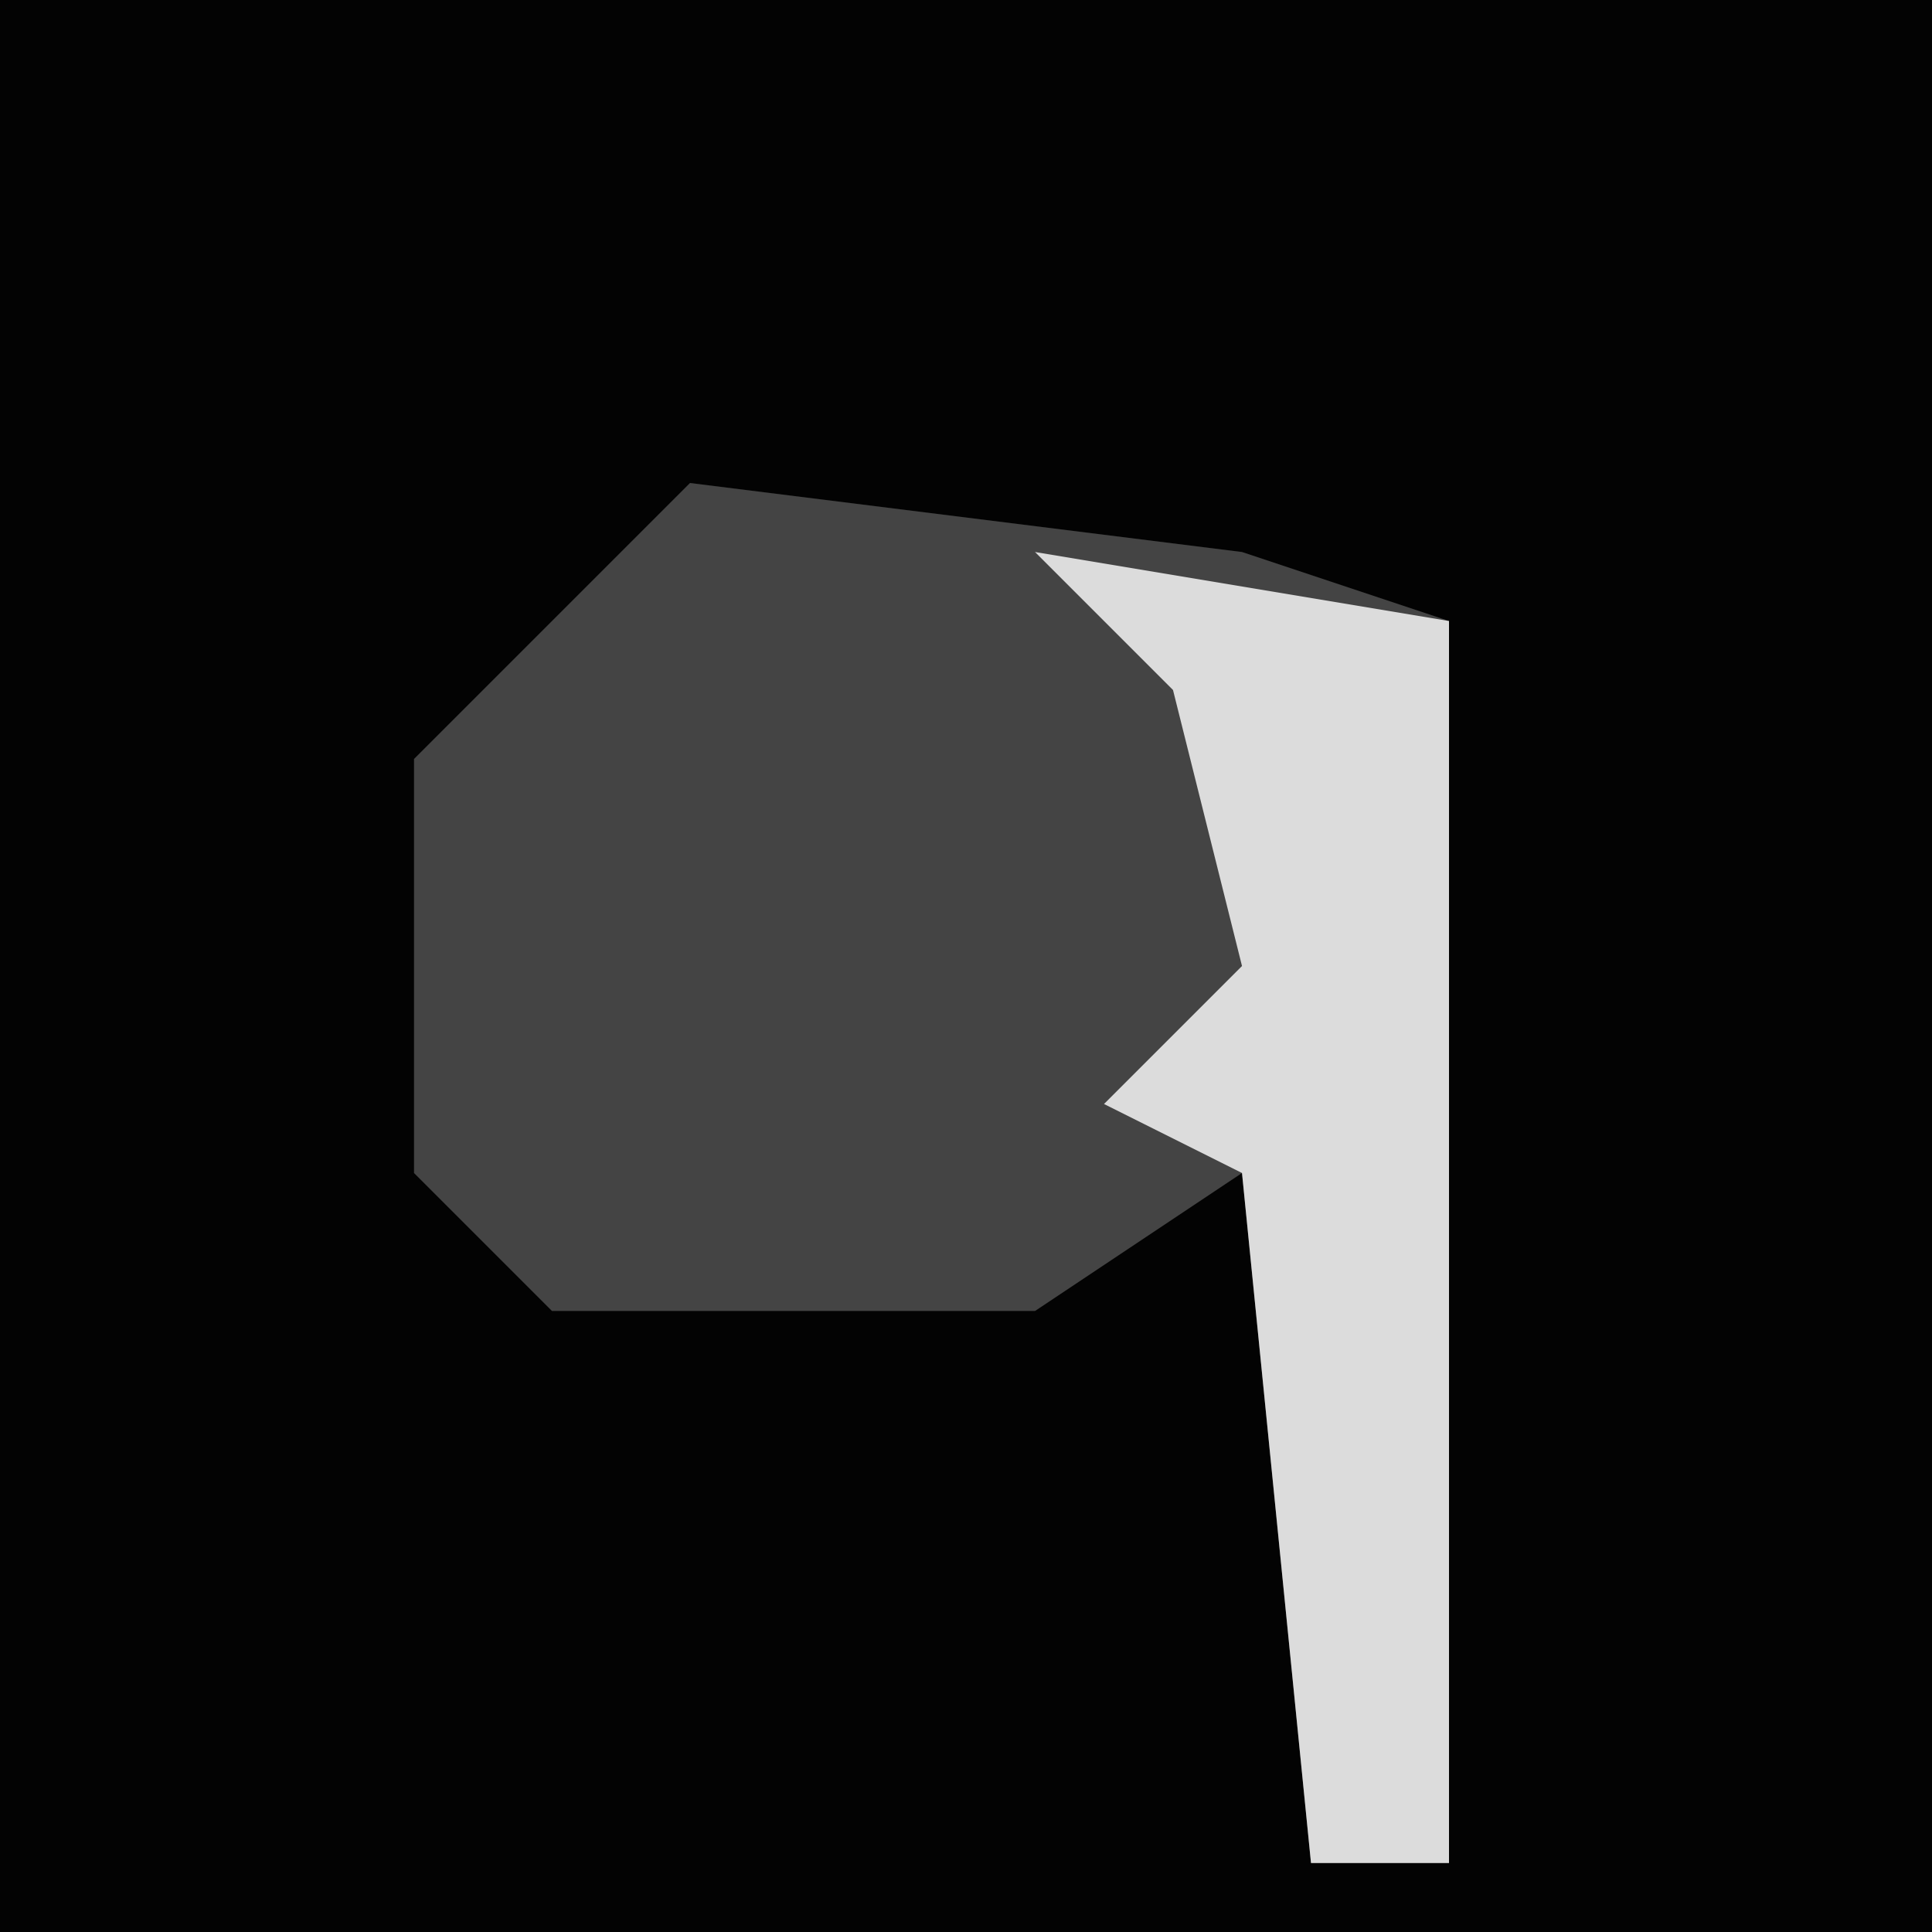 <?xml version="1.0" encoding="UTF-8"?>
<svg version="1.1" xmlns="http://www.w3.org/2000/svg" width="28" height="28">
<path d="M0,0 L28,0 L28,28 L0,28 Z " fill="#030303" transform="translate(0,0)"/>
<path d="M0,0 L8,1 L11,2 L11,20 L9,20 L8,10 L5,12 L-2,12 L-4,10 L-4,4 Z " fill="#444444" transform="translate(10,7)"/>
<path d="M0,0 L6,1 L6,19 L4,19 L3,9 L1,8 L3,6 L2,2 Z " fill="#DCDCDC" transform="translate(15,8)"/>
</svg>
